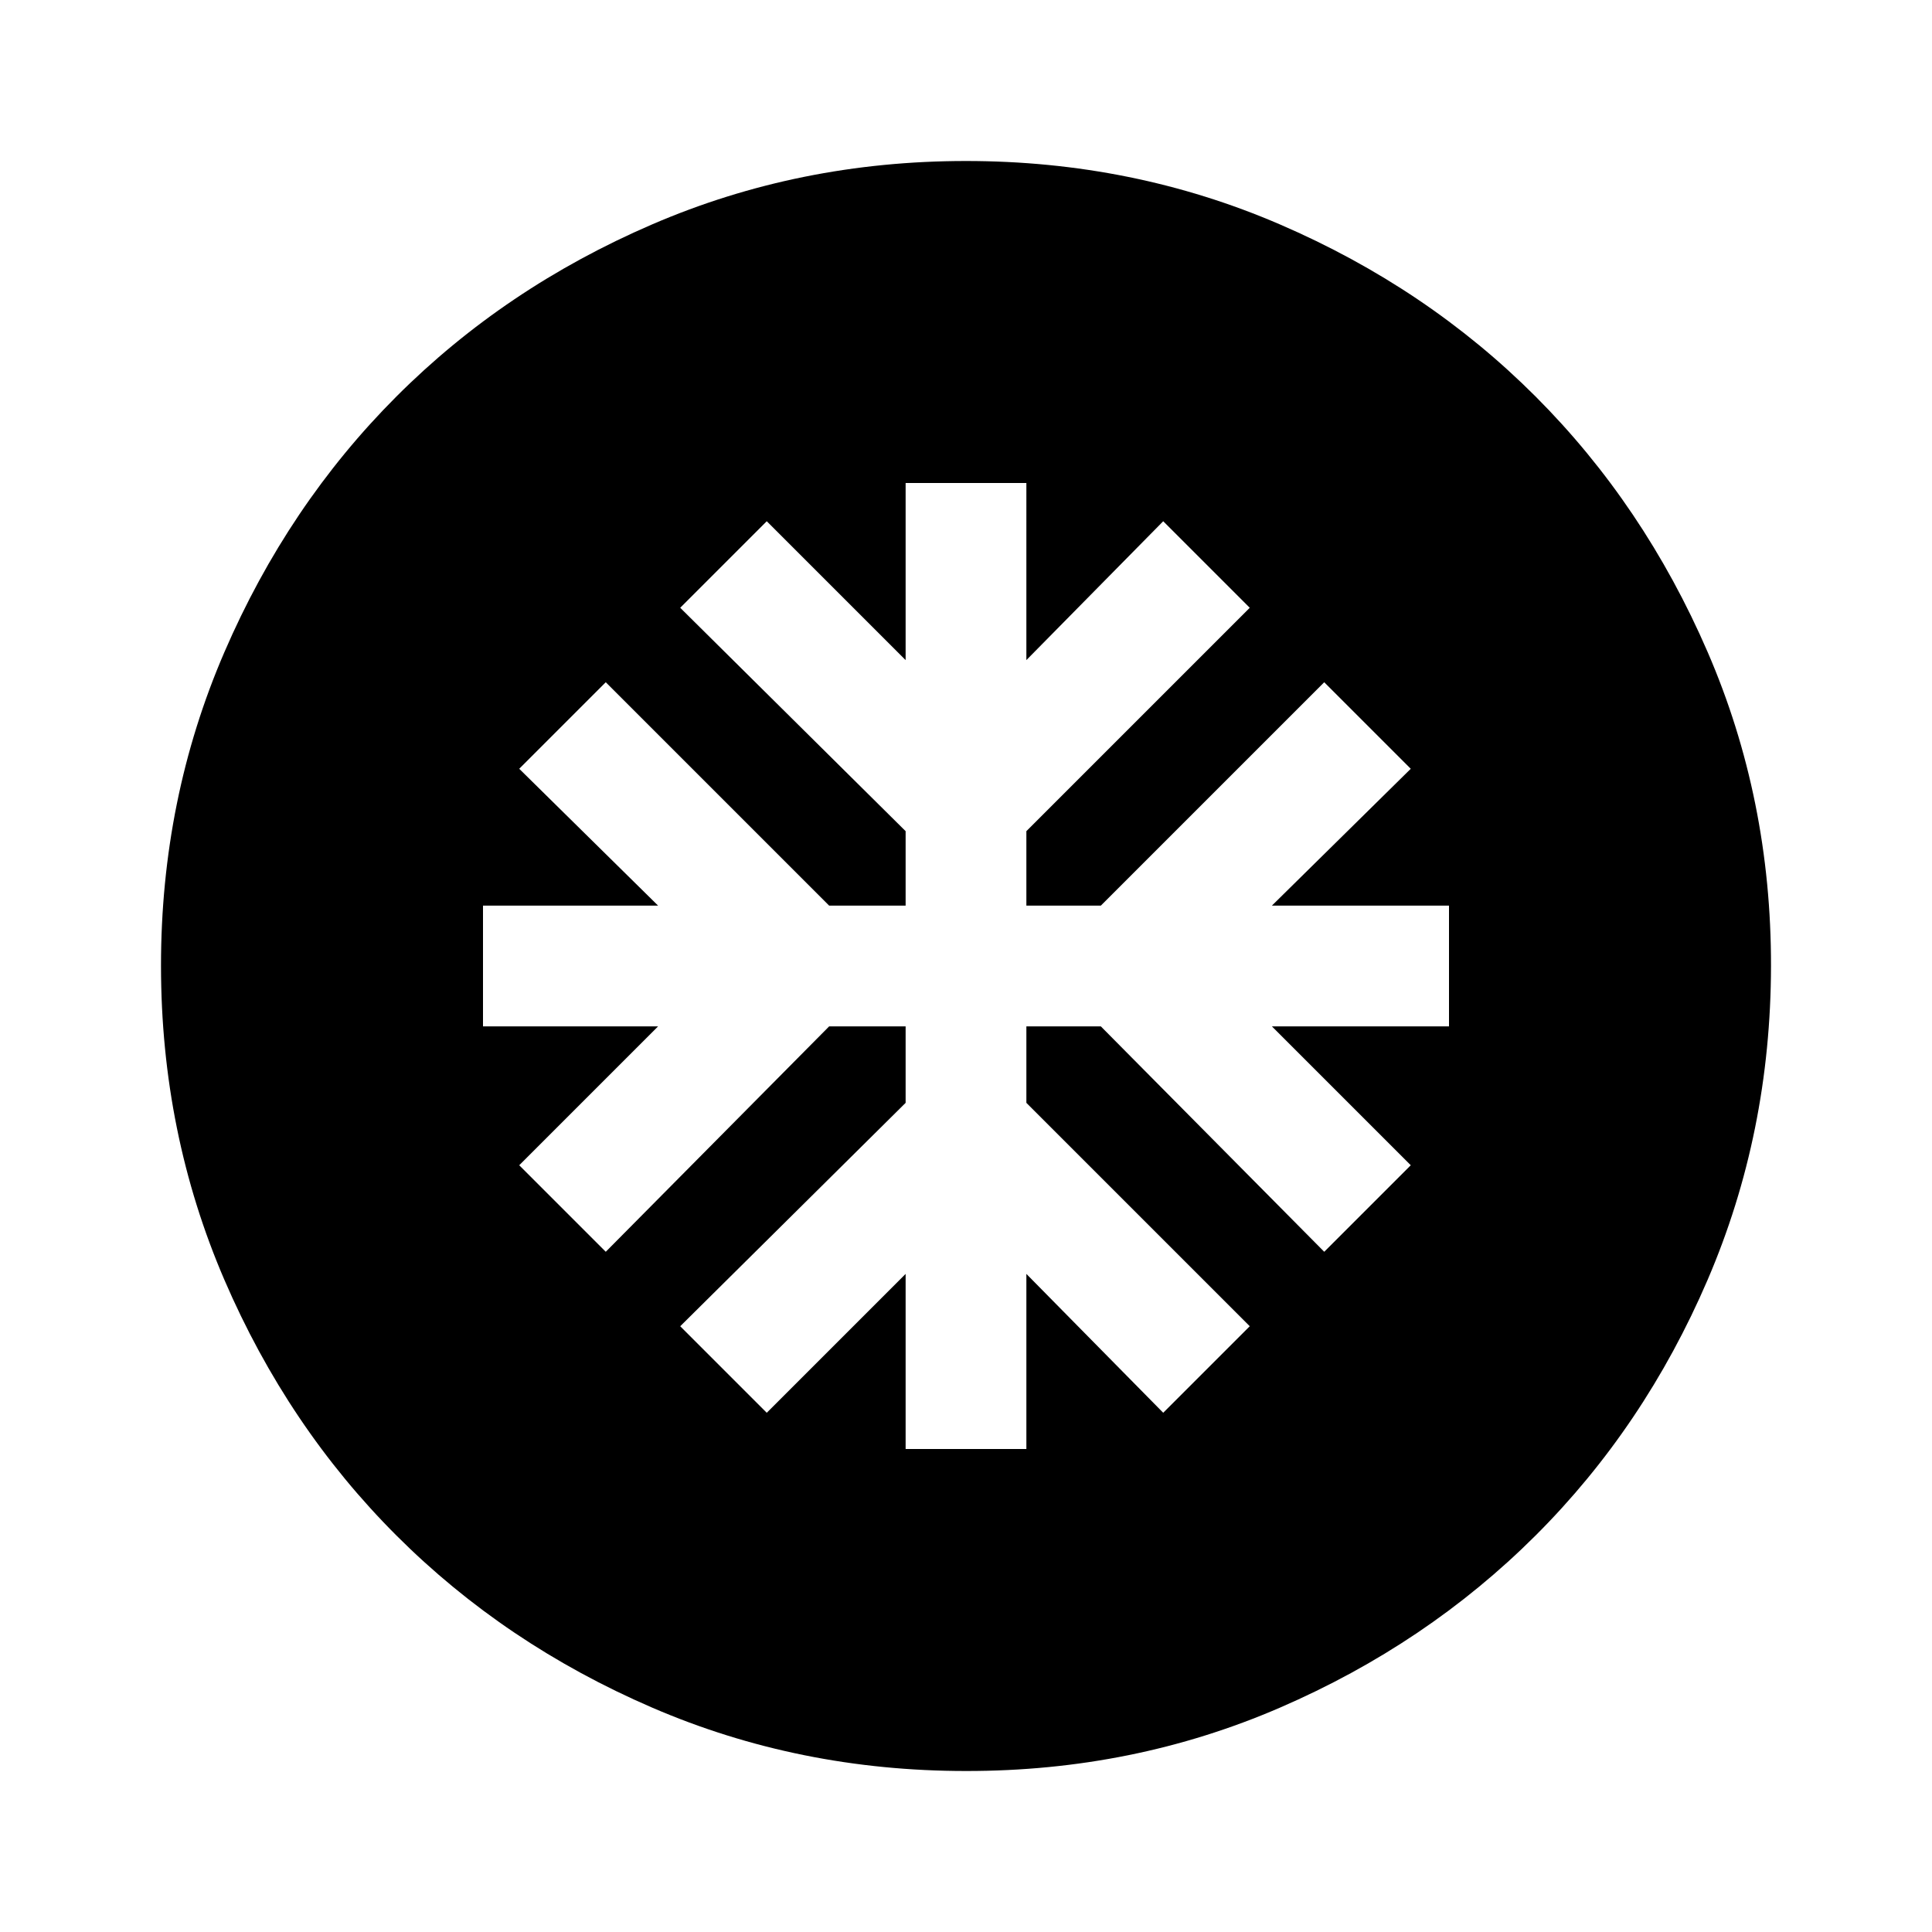 <svg xmlns="http://www.w3.org/2000/svg" viewBox="0 0 24 24" width="24" height="24"><path fill="currentColor" d="M11.25 18h1.5v-2.175l1.7 1.725l1.075-1.075L12.75 13.7v-.95h.925l2.775 2.8l1.075-1.075L15.8 12.75H18v-1.5h-2.2l1.725-1.7l-1.075-1.075l-2.775 2.775h-.925v-.925l2.775-2.775l-1.075-1.075l-1.7 1.725V6h-1.5v2.2L9.525 6.475L8.45 7.55l2.8 2.775v.925h-.95L7.525 8.475L6.45 9.55l1.725 1.7H6v1.5h2.175L6.45 14.475l1.075 1.075l2.775-2.8h.95v.95l-2.8 2.775l1.075 1.075l1.725-1.725zm.75 4q-2.075 0-3.9-.788t-3.175-2.137T2.788 15.9T2 12t.788-3.9t2.137-3.175T8.1 2.788T12 2t3.9.788t3.175 2.137T21.213 8.1T22 12t-.788 3.9t-2.137 3.175t-3.175 2.138T12 22"/></svg>